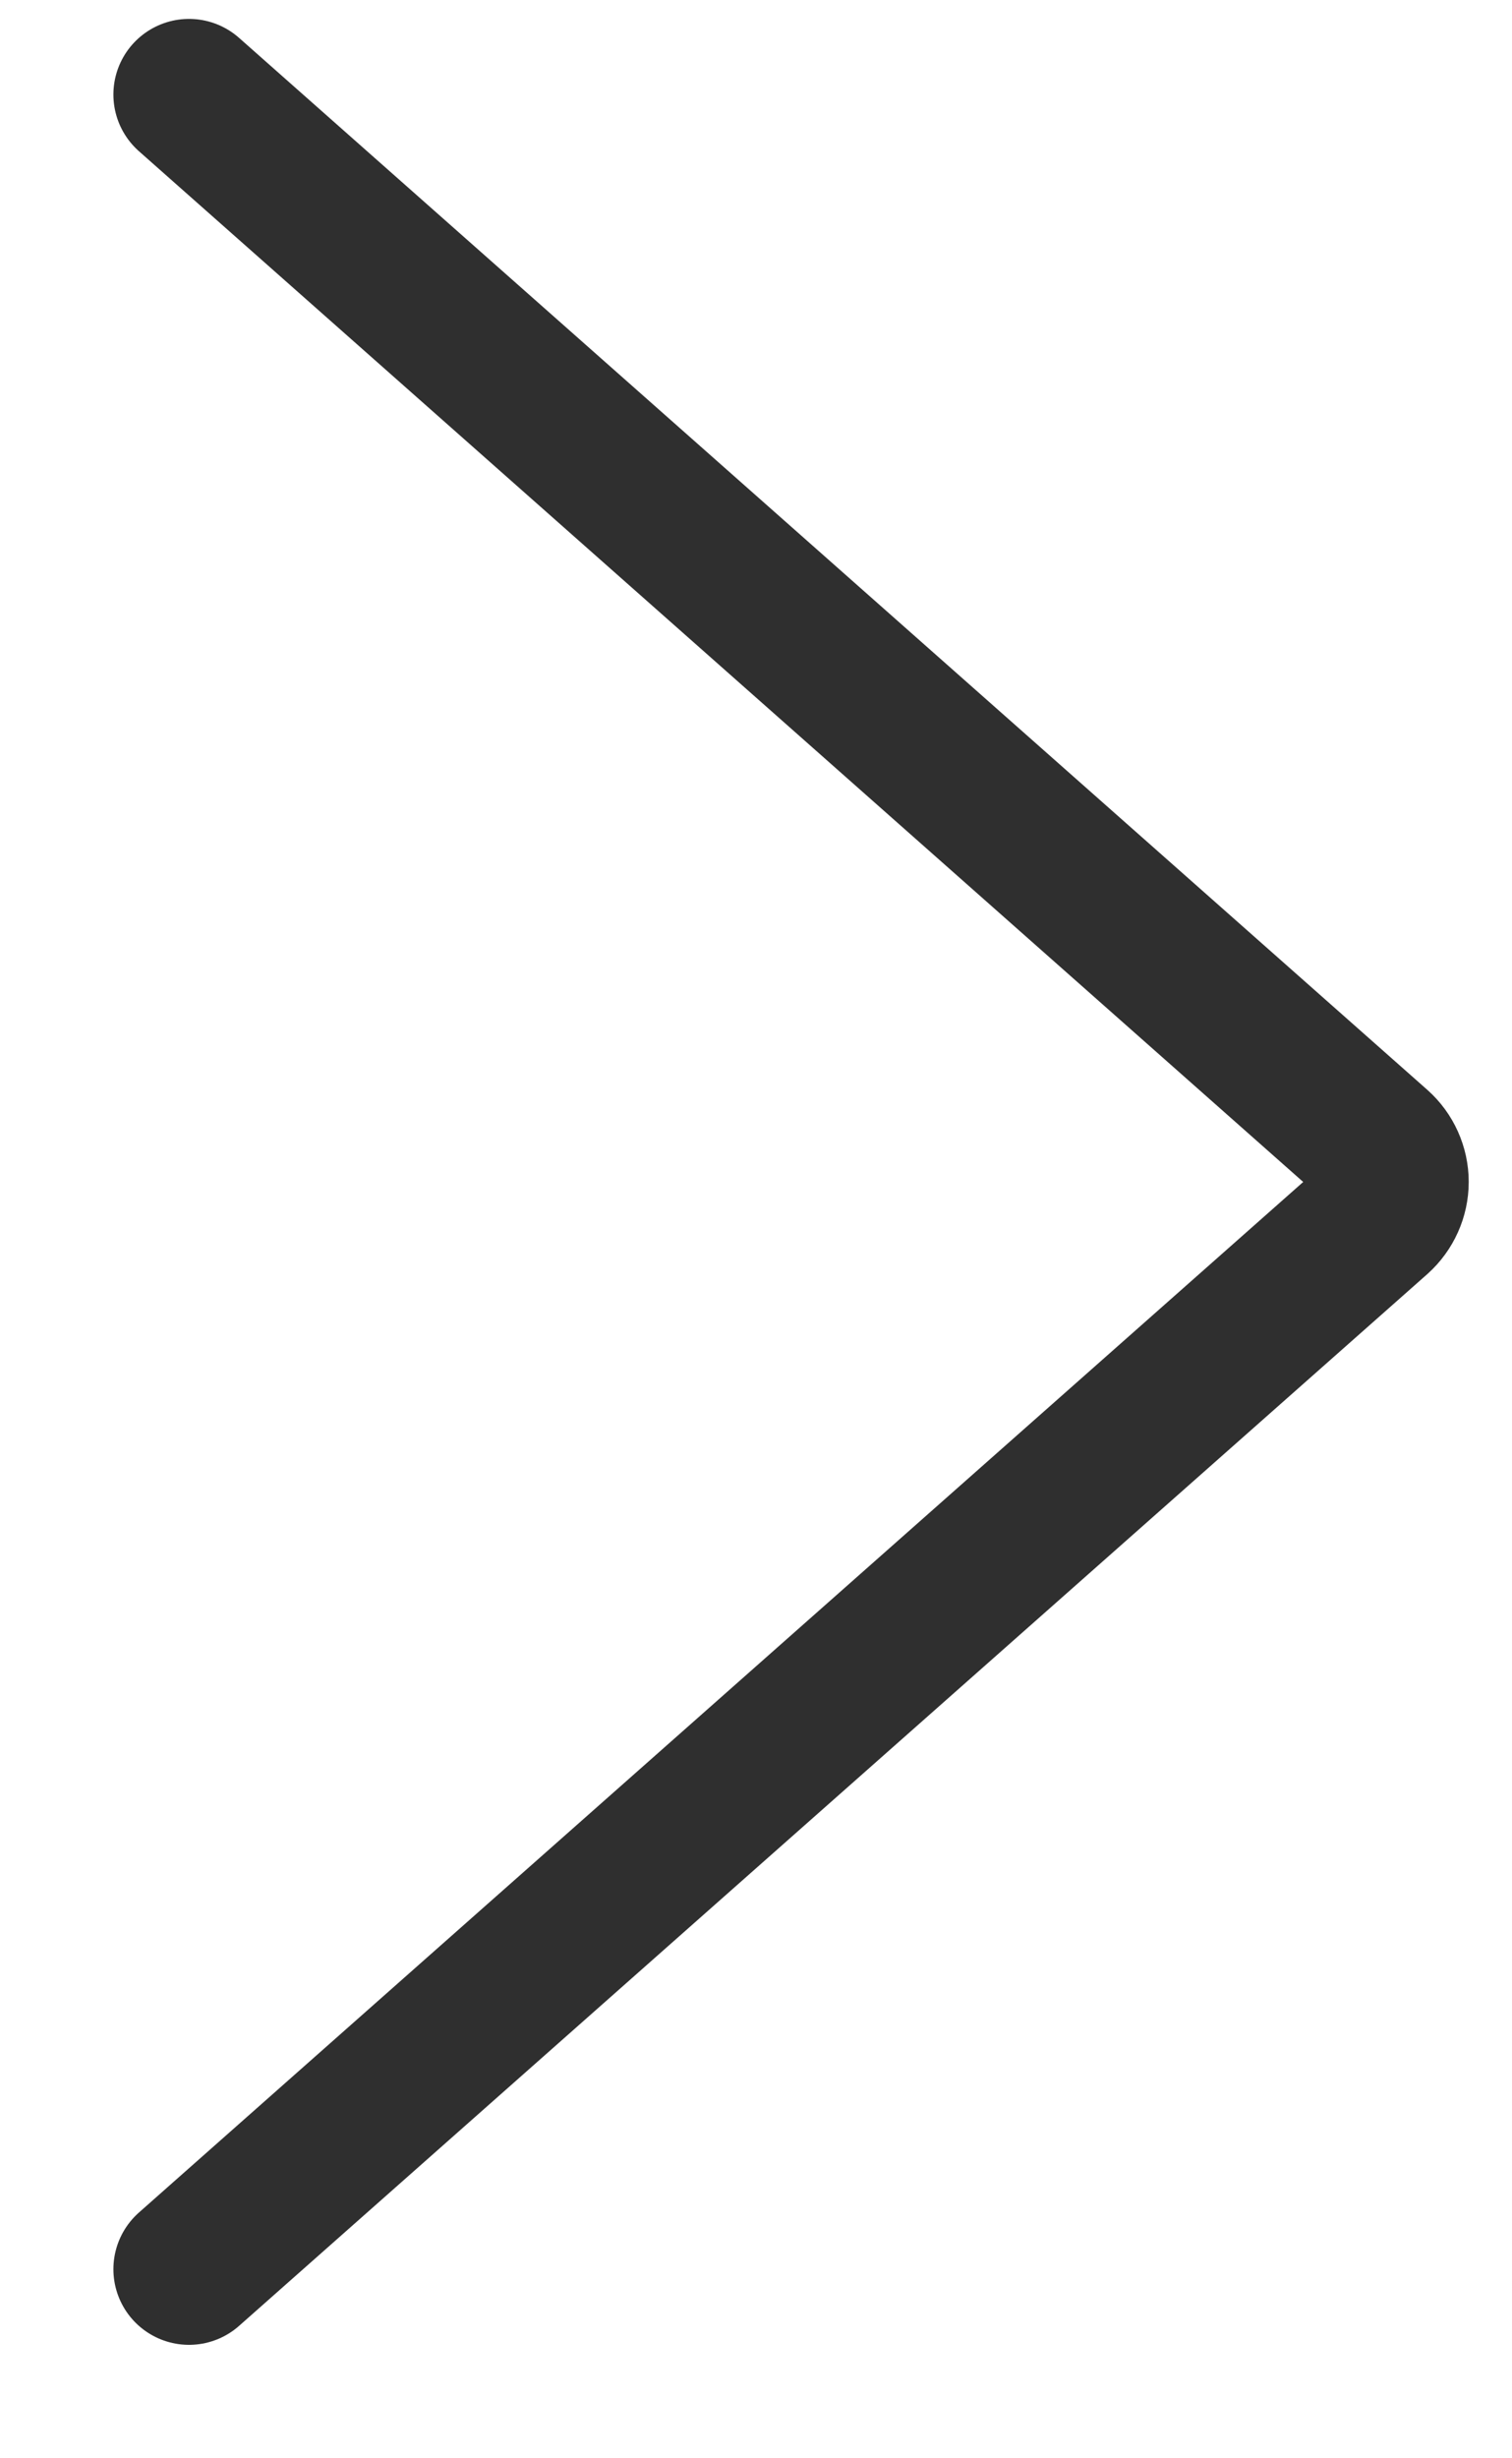 <svg width="8" height="13" viewBox="0 0 8 13" fill="none" xmlns="http://www.w3.org/2000/svg">
<path d="M1 12L7.287 6.438C7.34 6.39 7.371 6.322 7.371 6.25C7.371 6.179 7.34 6.11 7.287 6.063L1 0.5" stroke="#2F2F2F" stroke-width="0.8" stroke-linecap="round" stroke-linejoin="round"/>
</svg>
